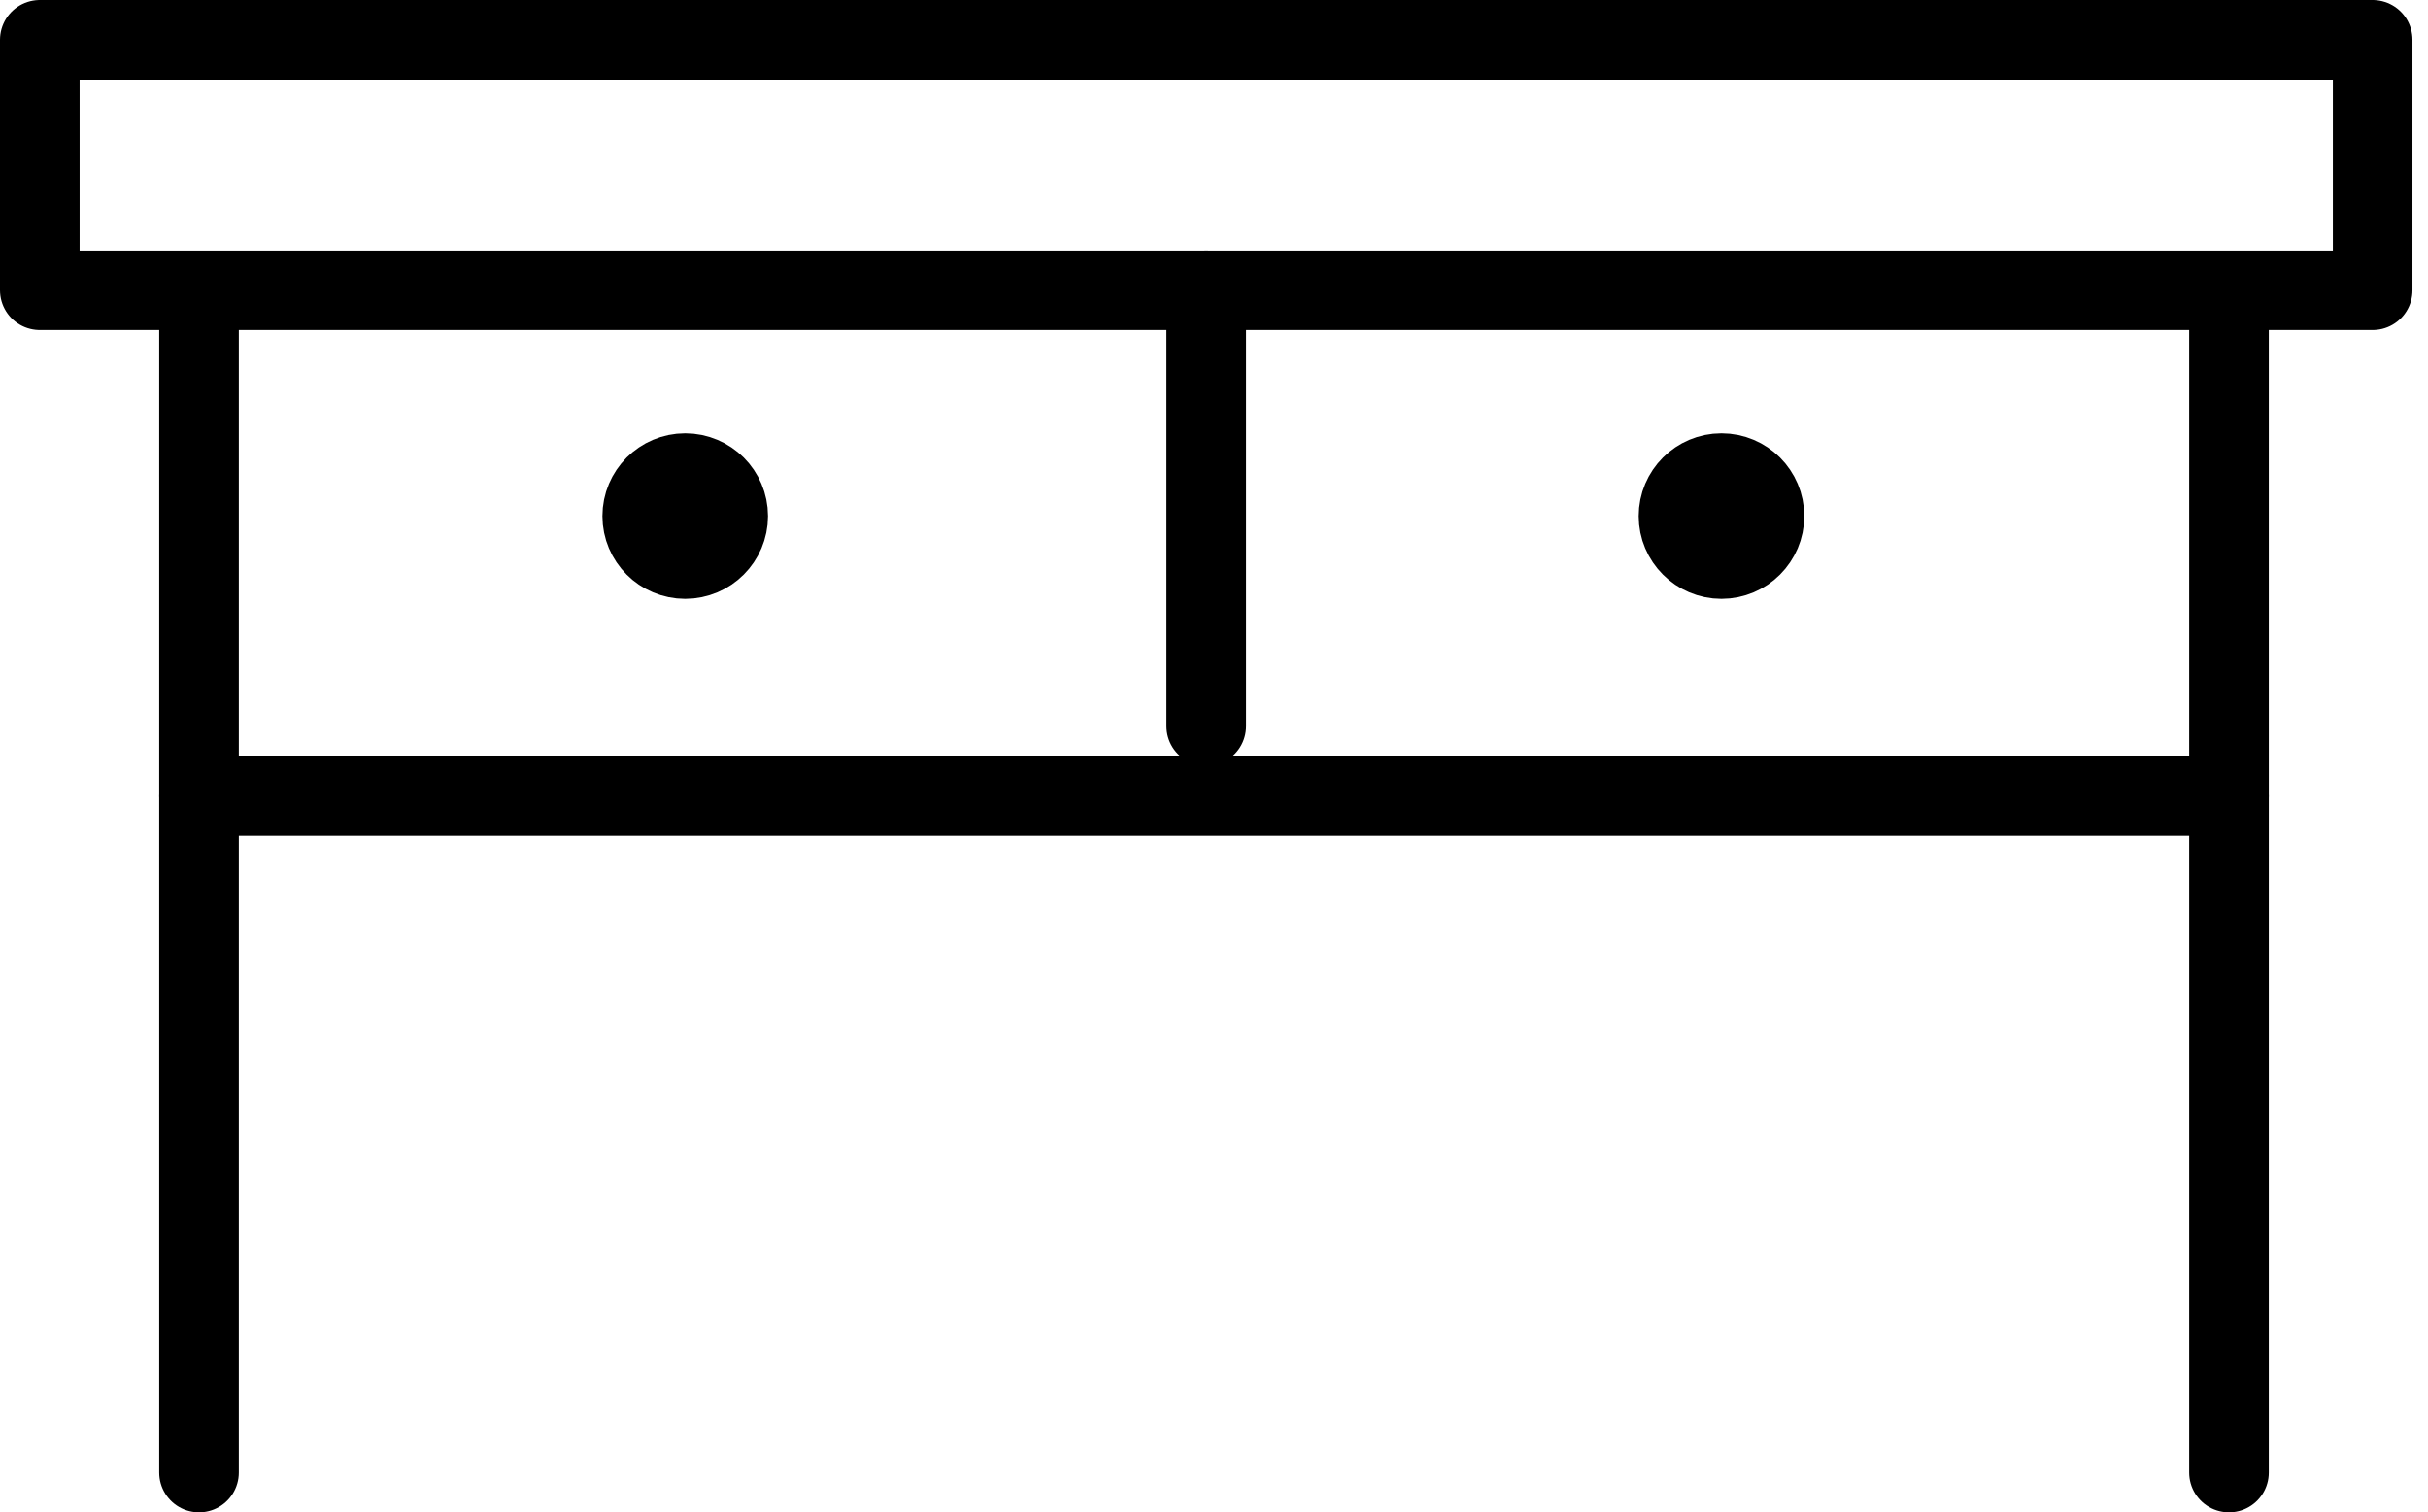 <svg width="61" height="38" viewBox="0 0 61 38" fill="none" xmlns="http://www.w3.org/2000/svg">
<path d="M59.61 7.293H56.192H1V1H59.61V7.293Z" stroke="black" stroke-width="2" stroke-linecap="round" stroke-linejoin="round"/>
<path d="M56 37V8" stroke="black" stroke-width="2" stroke-linecap="round" stroke-linejoin="round"/>
<path d="M5 37V17.328V8" stroke="black" stroke-width="2" stroke-linecap="round" stroke-linejoin="round"/>
<path d="M5 20H56" stroke="black" stroke-width="2" stroke-linecap="round" stroke-linejoin="round"/>
<path d="M30.307 7.293V18.244" stroke="black" stroke-width="2" stroke-linecap="round" stroke-linejoin="round"/>
<path d="M17.215 14.047C17.811 14.047 18.295 13.563 18.295 12.967C18.295 12.37 17.811 11.887 17.215 11.887C16.618 11.887 16.135 12.37 16.135 12.967C16.135 13.563 16.618 14.047 17.215 14.047Z" fill="black" stroke="black" stroke-width="2" stroke-linecap="round" stroke-linejoin="round"/>
<path d="M43.25 14.047C43.846 14.047 44.33 13.563 44.33 12.967C44.33 12.37 43.846 11.887 43.25 11.887C42.654 11.887 42.17 12.37 42.17 12.967C42.17 13.563 42.654 14.047 43.25 14.047Z" fill="black" stroke="black" stroke-width="2" stroke-linecap="round" stroke-linejoin="round"/>
</svg>
